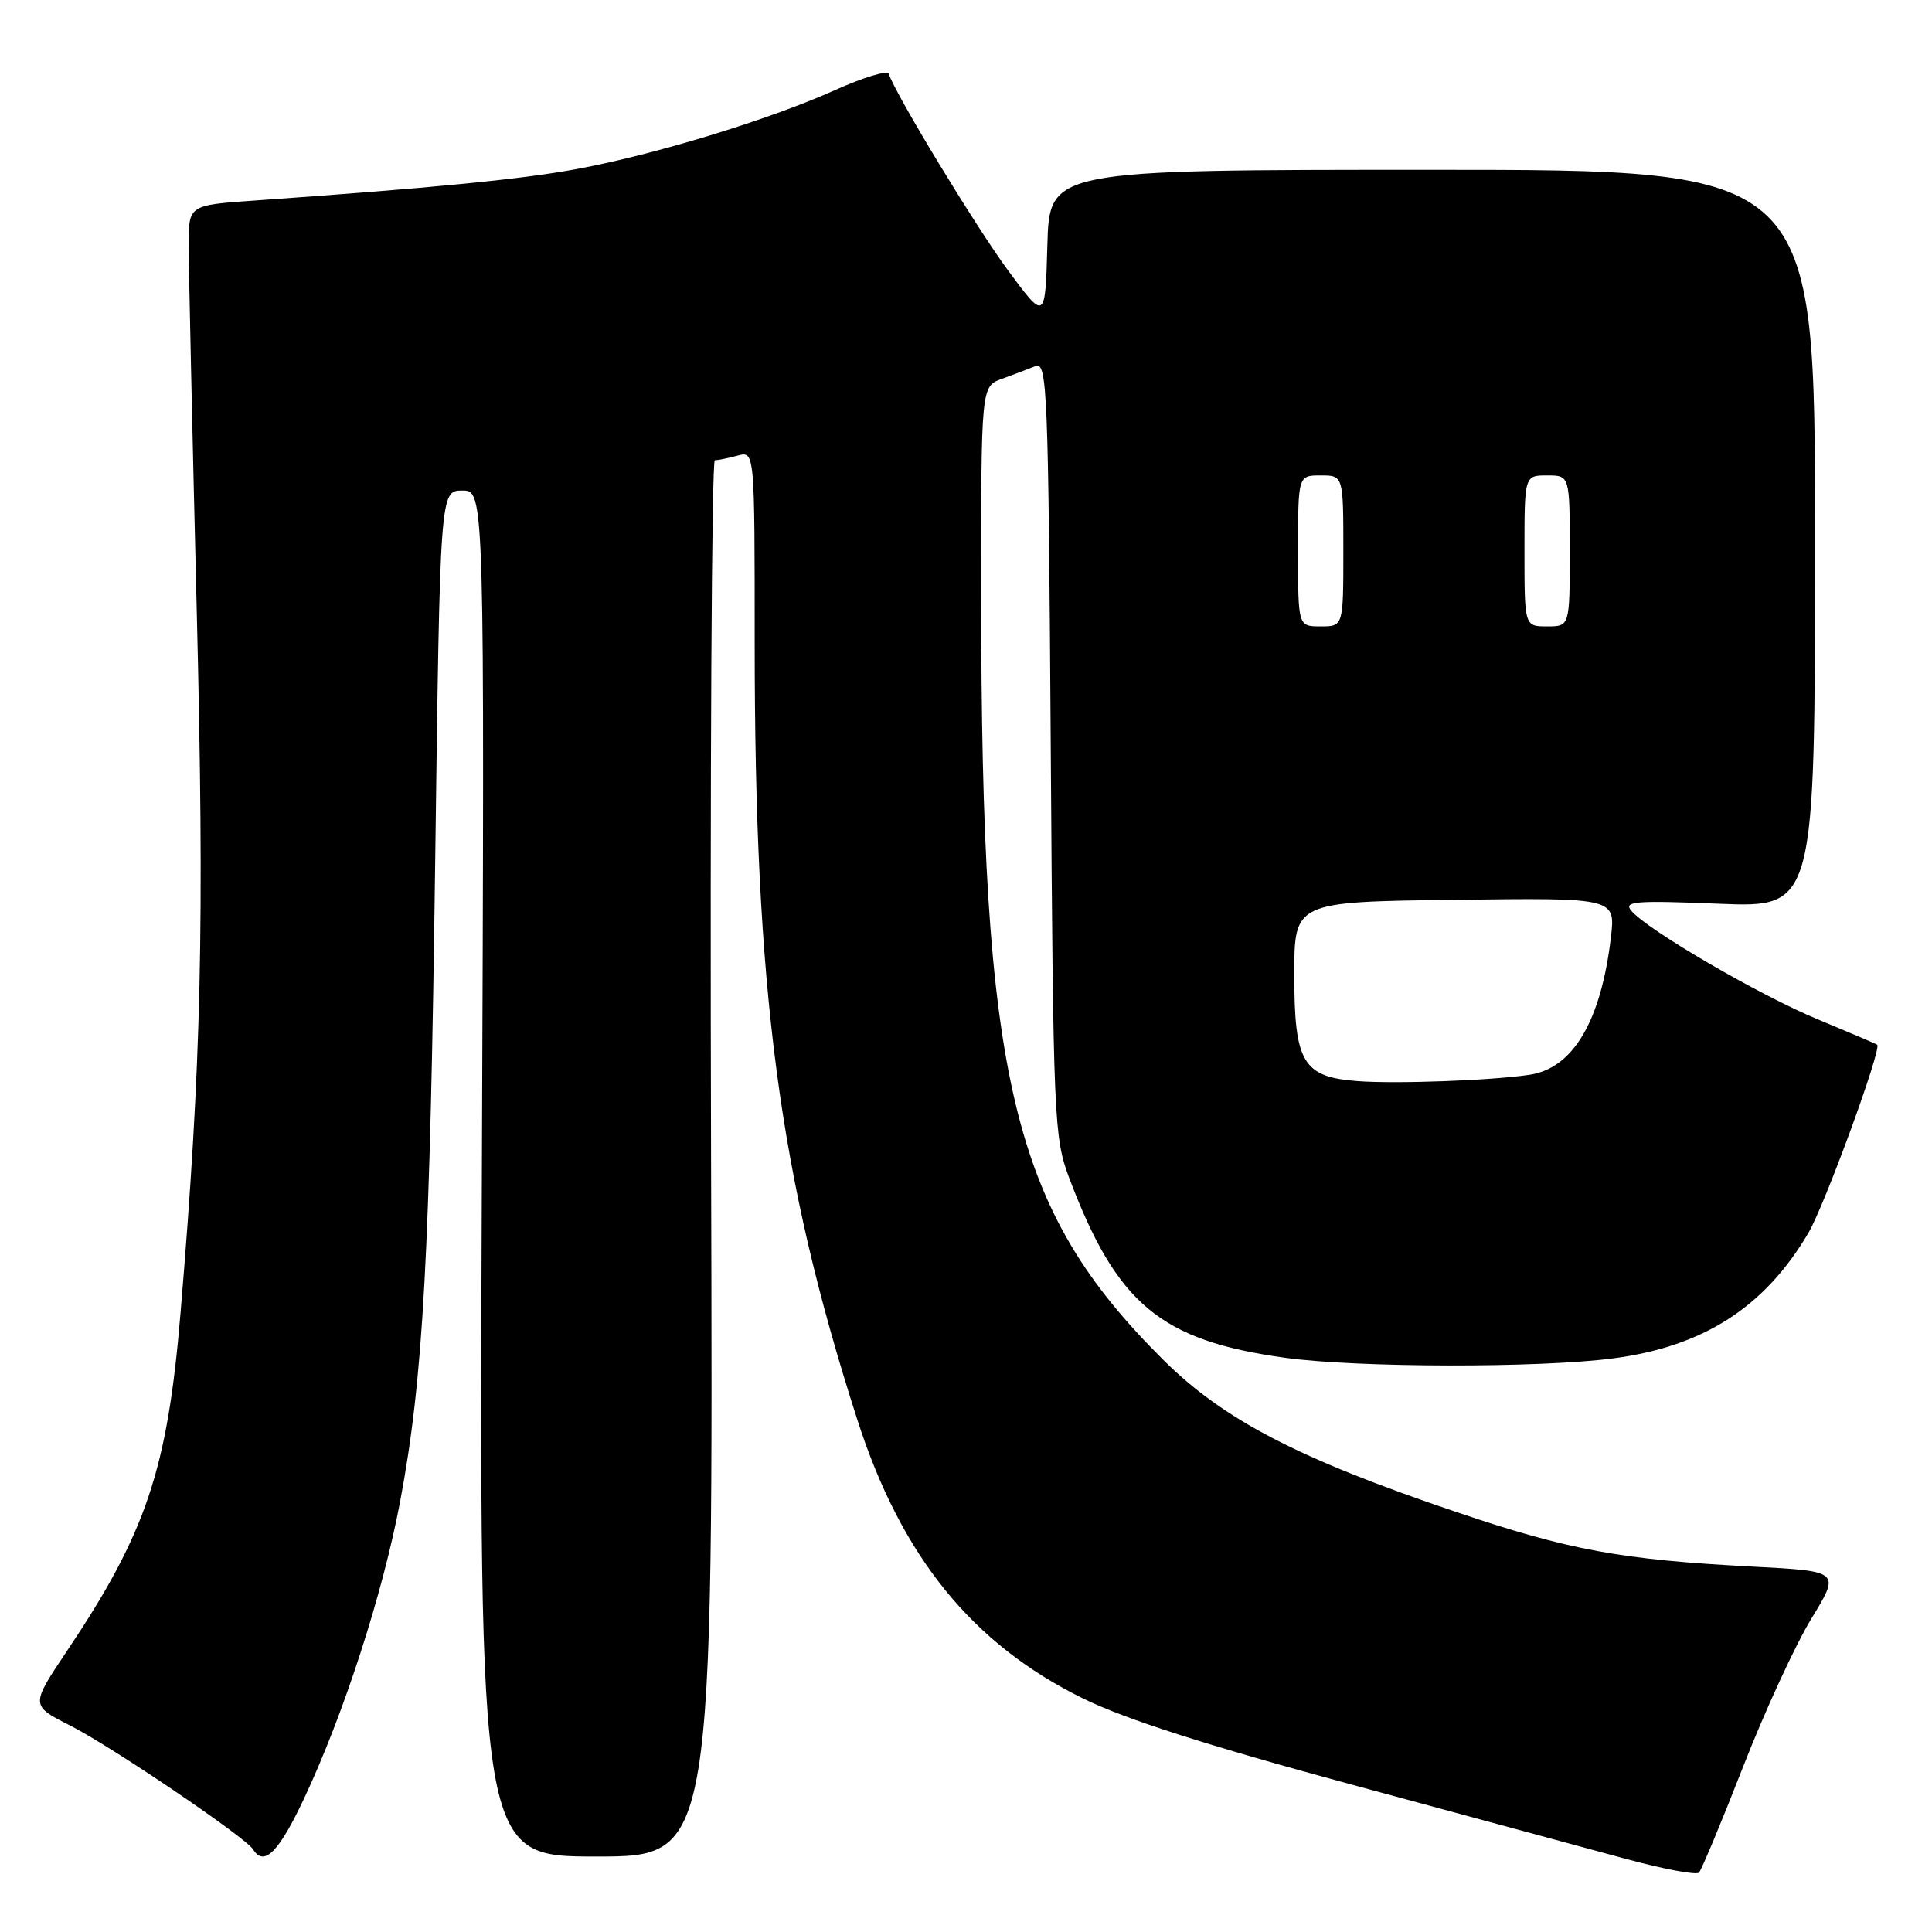 <?xml version="1.0" encoding="UTF-8" standalone="no"?>
<!DOCTYPE svg PUBLIC "-//W3C//DTD SVG 1.1//EN" "http://www.w3.org/Graphics/SVG/1.1/DTD/svg11.dtd" >
<svg xmlns="http://www.w3.org/2000/svg" xmlns:xlink="http://www.w3.org/1999/xlink" version="1.1" viewBox="0 0 256 256">
 <g >
 <path fill="currentColor"
d=" M 230.97 234.11 C 233.84 226.75 237.92 217.90 240.03 214.46 C 243.86 208.19 243.86 208.19 232.18 207.58 C 214.79 206.67 207.89 205.40 193.00 200.36 C 172.04 193.28 162.13 188.13 154.15 180.20 C 134.06 160.23 130.03 143.30 130.01 78.85 C 130.00 51.20 130.00 51.20 132.75 50.20 C 134.26 49.65 136.26 48.90 137.19 48.52 C 138.77 47.88 138.91 51.42 139.23 99.17 C 139.56 148.36 139.66 150.73 141.66 156.05 C 147.99 172.82 153.77 177.64 170.32 179.92 C 179.85 181.23 203.87 181.28 213.69 180.00 C 225.68 178.45 233.83 173.22 239.62 163.37 C 241.78 159.70 249.36 138.98 248.74 138.44 C 248.61 138.32 245.09 136.82 240.92 135.09 C 233.12 131.87 218.24 123.20 216.14 120.66 C 215.11 119.43 216.70 119.30 227.72 119.75 C 240.50 120.27 240.50 120.27 240.50 71.38 C 240.50 22.50 240.50 22.50 189.78 22.50 C 139.06 22.50 139.06 22.50 138.78 32.50 C 138.50 42.50 138.50 42.50 133.57 35.83 C 129.35 30.12 118.68 12.54 117.76 9.78 C 117.59 9.28 114.39 10.25 110.64 11.94 C 101.88 15.87 86.73 20.50 76.41 22.40 C 69.02 23.77 57.28 24.91 33.75 26.57 C 25.00 27.18 25.00 27.18 25.00 32.44 C 25.00 35.34 25.48 56.97 26.06 80.51 C 27.11 123.00 26.70 140.73 23.92 174.00 C 22.19 194.71 19.37 203.10 8.89 218.74 C 4.04 225.98 4.04 225.98 9.27 228.63 C 14.75 231.40 32.53 243.44 33.54 245.06 C 34.99 247.40 36.95 245.43 40.33 238.23 C 45.58 227.04 50.73 211.11 53.01 199.00 C 56.09 182.69 56.98 166.39 57.67 113.75 C 58.31 65.00 58.31 65.00 61.26 65.00 C 64.21 65.00 64.21 65.00 63.85 155.50 C 63.50 246.00 63.50 246.00 79.00 246.00 C 94.50 246.00 94.50 246.00 94.22 153.50 C 94.07 102.63 94.30 60.99 94.72 60.99 C 95.15 60.98 96.51 60.70 97.75 60.37 C 100.00 59.77 100.00 59.77 100.00 85.18 C 100.00 131.45 103.22 155.82 113.59 188.09 C 119.42 206.23 128.80 217.82 143.50 225.05 C 149.03 227.78 159.98 231.29 179.00 236.44 C 194.12 240.54 210.55 244.99 215.50 246.33 C 220.45 247.67 224.78 248.48 225.12 248.13 C 225.46 247.79 228.09 241.48 230.97 234.11 Z  M 179.86 143.25 C 172.63 142.70 171.50 140.80 171.50 129.15 C 171.50 119.50 171.50 119.50 192.79 119.23 C 214.07 118.96 214.07 118.96 213.45 124.23 C 212.14 135.29 208.44 141.55 202.69 142.41 C 197.66 143.17 184.95 143.64 179.86 143.25 Z  M 172.00 73.00 C 172.00 63.00 172.00 63.00 175.00 63.00 C 178.00 63.00 178.00 63.00 178.00 73.00 C 178.00 83.00 178.00 83.00 175.00 83.00 C 172.00 83.00 172.00 83.00 172.00 73.00 Z  M 202.00 73.00 C 202.00 63.00 202.00 63.00 205.00 63.00 C 208.00 63.00 208.00 63.00 208.00 73.00 C 208.00 83.00 208.00 83.00 205.00 83.00 C 202.00 83.00 202.00 83.00 202.00 73.00 Z "/>
</g>
</svg>